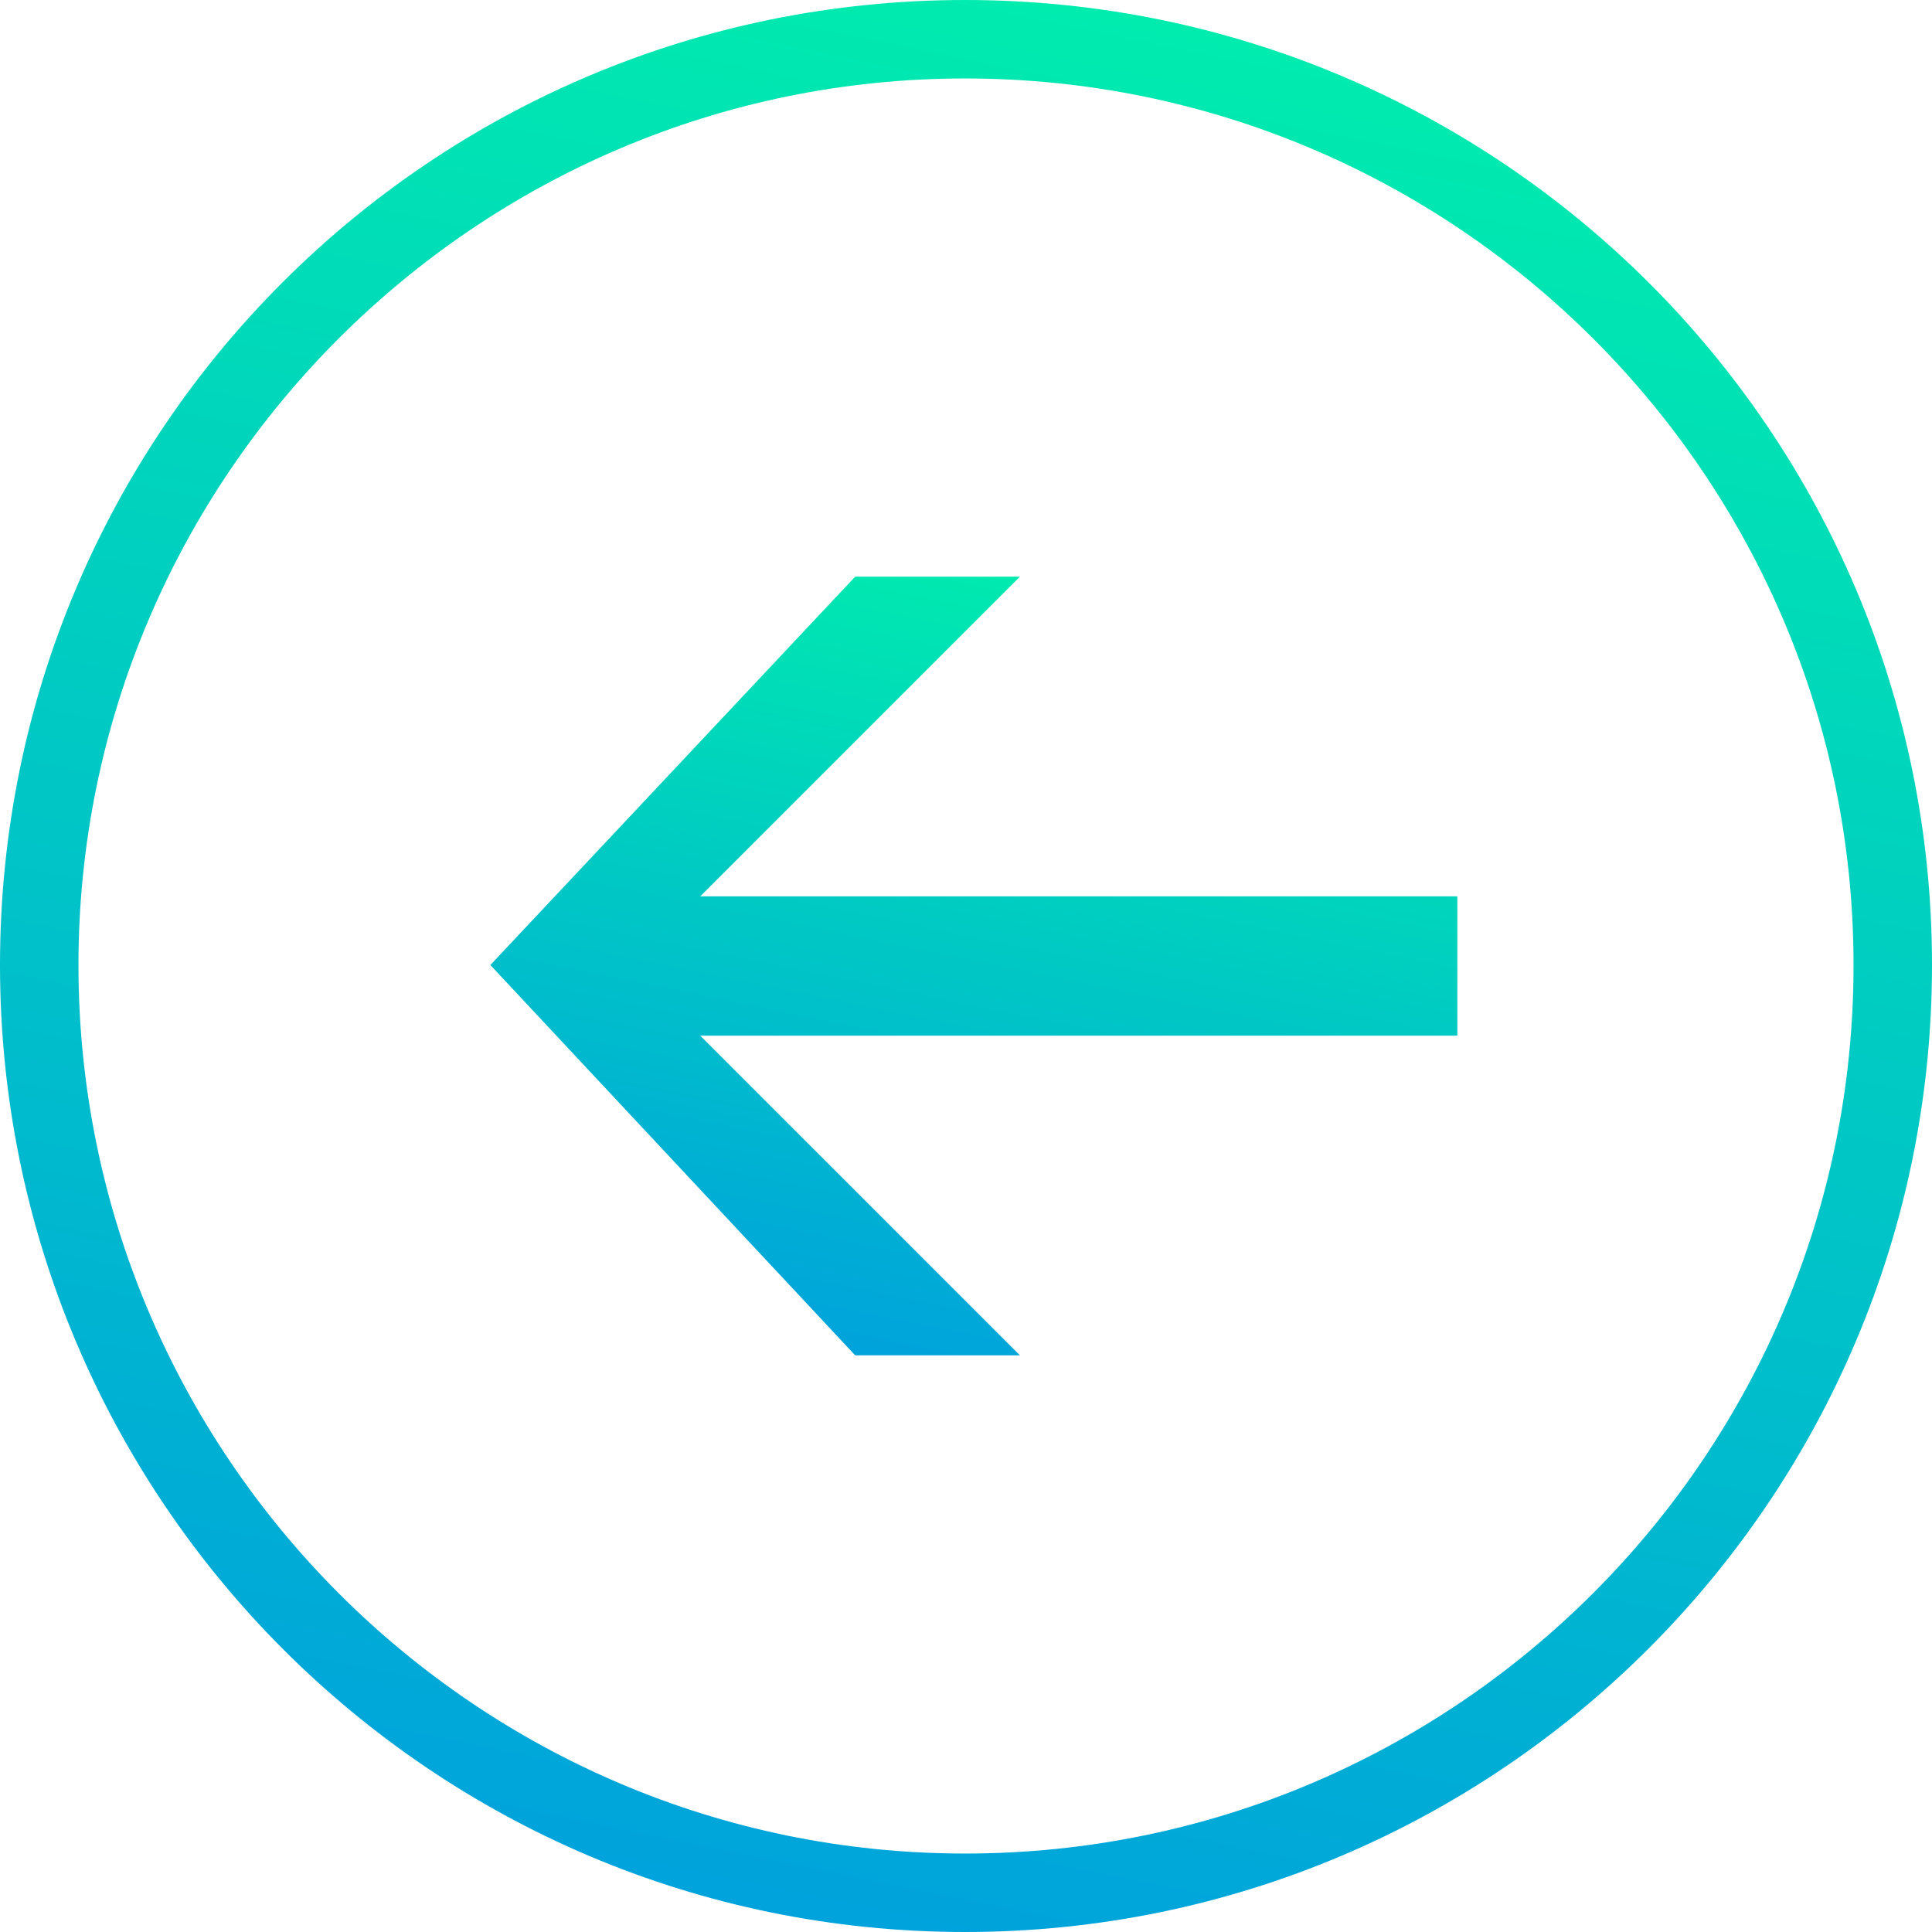 <?xml version="1.0" encoding="UTF-8"?>
<!DOCTYPE svg PUBLIC "-//W3C//DTD SVG 1.1//EN" "http://www.w3.org/Graphics/SVG/1.1/DTD/svg11.dtd">
<!-- Creator: CorelDRAW X7 -->
<svg xmlns="http://www.w3.org/2000/svg" xml:space="preserve" width="40px" height="40px" version="1.1" style="shape-rendering:geometricPrecision; text-rendering:geometricPrecision; image-rendering:optimizeQuality; fill-rule:evenodd; clip-rule:evenodd"
viewBox="0 0 985 985"
 xmlns:xlink="http://www.w3.org/1999/xlink">
 <defs>
  <style type="text/css">
   <![CDATA[
    .fil1 {fill:url(#id0)}
    .fil0 {fill:url(#id1)}
   ]]>
  </style>
  <linearGradient id="id0" gradientUnits="userSpaceOnUse" x1="447.598" y1="731.554" x2="545.687" y2="253.335">
   <stop offset="0" style="stop-opacity:1; stop-color:#009CE0"/>
   <stop offset="1" style="stop-opacity:1; stop-color:#00F2AA"/>
  </linearGradient>
  <linearGradient id="id1" gradientUnits="userSpaceOnUse" xlink:href="#id0" x1="375.679" y1="1061.91" x2="609.211" y2="-77.018">
  </linearGradient>
 </defs>
 <g id="Camada_x0020_1">
  <path class="fil0" d="M492 0c272,0 493,220 493,492 0,272 -221,493 -493,493 -272,0 -492,-221 -492,-493 0,-272 220,-492 492,-492zm0 40c250,0 453,203 453,452 0,250 -203,453 -453,453 -249,0 -452,-203 -452,-453 0,-249 203,-452 452,-452z"/>
  <polygon class="fil1" points="520,294 436,294 250,492 436,691 520,691 357,528 743,528 743,457 357,457 "/>
 </g>
</svg>
